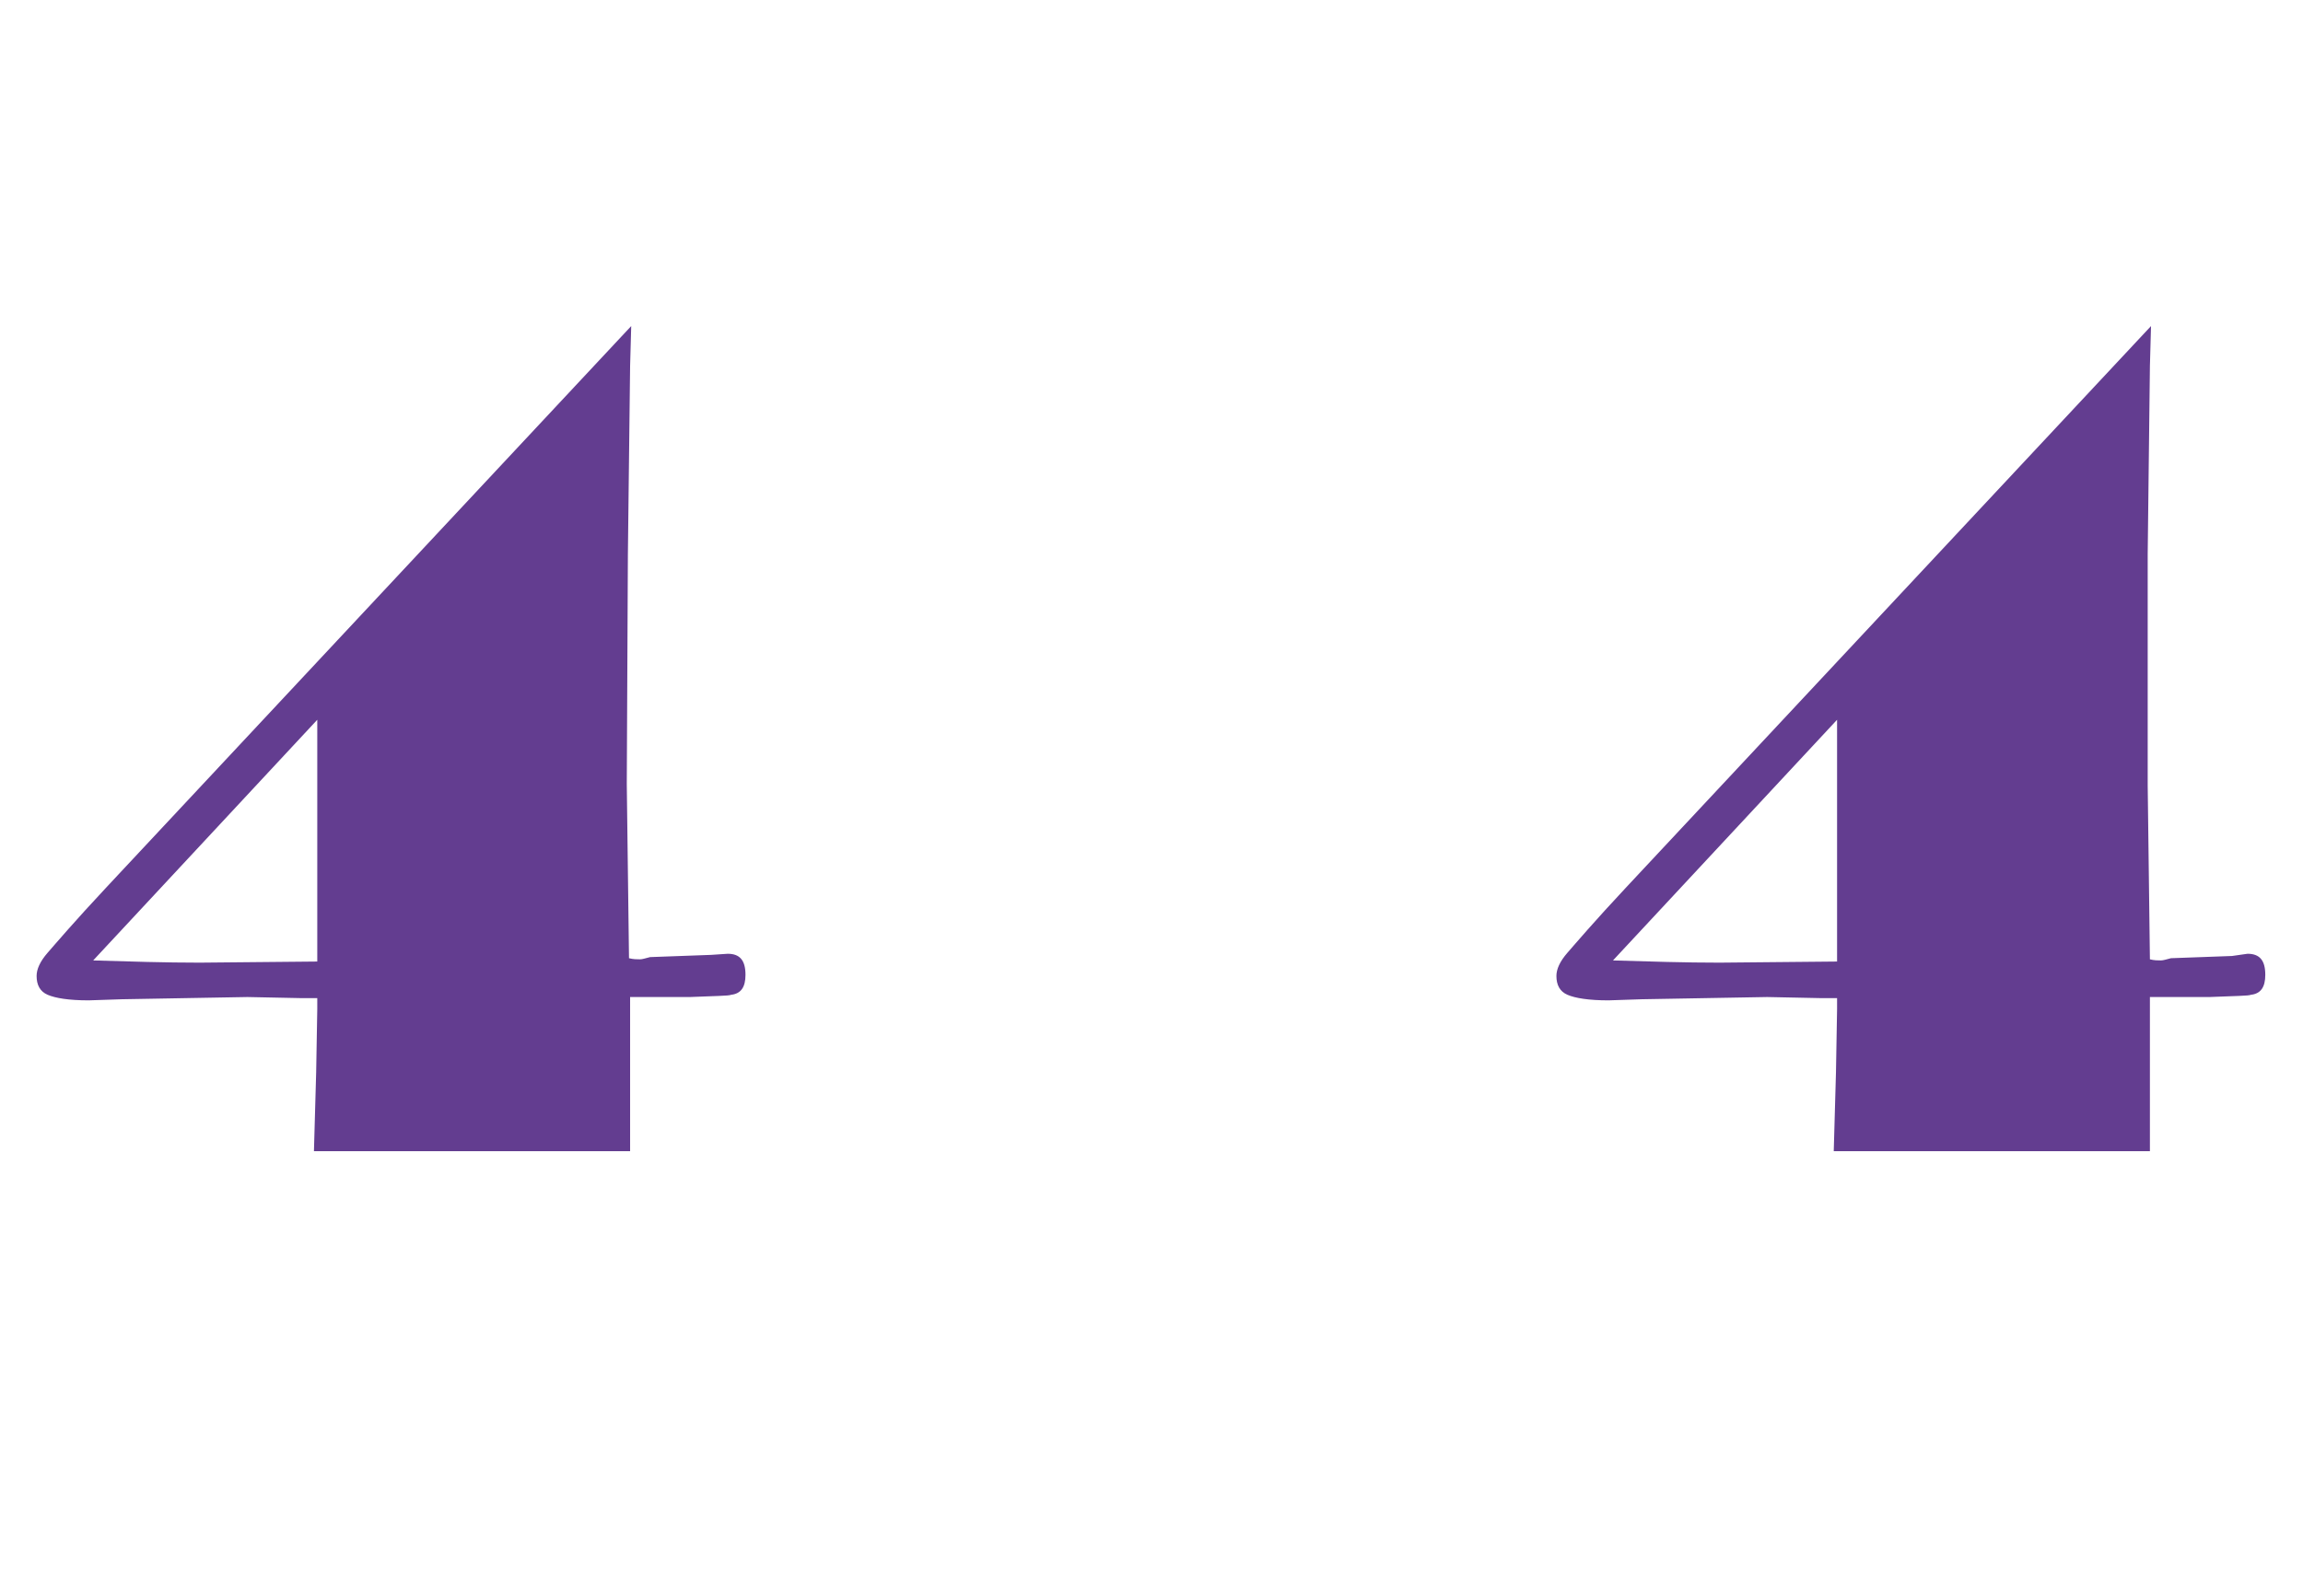 <?xml version="1.0" encoding="utf-8"?>
<!-- Generator: Adobe Illustrator 19.1.1, SVG Export Plug-In . SVG Version: 6.00 Build 0)  -->
<svg version="1.1" id="Layer_1" xmlns="http://www.w3.org/2000/svg" xmlns:xlink="http://www.w3.org/1999/xlink" x="0px" y="0px"
	 viewBox="-193 349 207.6 143.9" style="enable-background:new -193 349 207.6 143.9;" xml:space="preserve">
<style type="text/css">
	.st0{enable-background:new    ;}
	.st1{fill:#633D90;}
</style>
<g class="st0">
	<path class="st1" d="M-136.2,438.9v13.9h-28.5l0.2-7.1l0.1-5.7v-1h-1.4l-4.9-0.1l-11.3,0.2l-3,0.1c-1.8,0-3-0.2-3.7-0.5
		s-1-0.9-1-1.7c0-0.6,0.3-1.3,1-2.1c0.7-0.8,2.4-2.8,5.3-5.9l47.3-50.6l-0.1,3.6l-0.2,17l-0.1,20.7l0.2,15.7c0.4,0.1,0.7,0.1,1,0.1
		c0.2,0,0.5-0.1,0.9-0.2l5.5-0.2l1.5-0.1c1.1,0,1.6,0.6,1.6,1.9c0,1.1-0.4,1.7-1.3,1.8c-0.2,0.1-1.4,0.1-3.7,0.2L-136.2,438.9
		L-136.2,438.9z M-164.4,435.7v-21.8l-20.2,21.7c3.3,0.1,6.5,0.2,9.6,0.2L-164.4,435.7z"/>
</g>
<g class="st0">
	<path class="st1" d="M0.8,438.9v13.9h-28.5l0.2-7.1l0.1-5.7v-1h-1.4l-4.9-0.1l-11.3,0.2l-3,0.1c-1.8,0-3-0.2-3.7-0.5s-1-0.9-1-1.7
		c0-0.6,0.3-1.3,1-2.1c0.7-0.8,2.4-2.8,5.3-5.9l47.3-50.6L0.8,382l-0.2,17l0,20.8l0.2,15.7c0.4,0.1,0.7,0.1,1,0.1
		c0.2,0,0.5-0.1,0.9-0.2l5.5-0.2l1.4-0.2c1.1,0,1.6,0.6,1.6,1.9c0,1.1-0.4,1.7-1.3,1.8c-0.2,0.1-1.4,0.1-3.7,0.2H0.8z M-27.4,435.7
		v-21.8l-20.2,21.7c3.3,0.1,6.5,0.2,9.6,0.2L-27.4,435.7z"/>
</g>
</svg>
